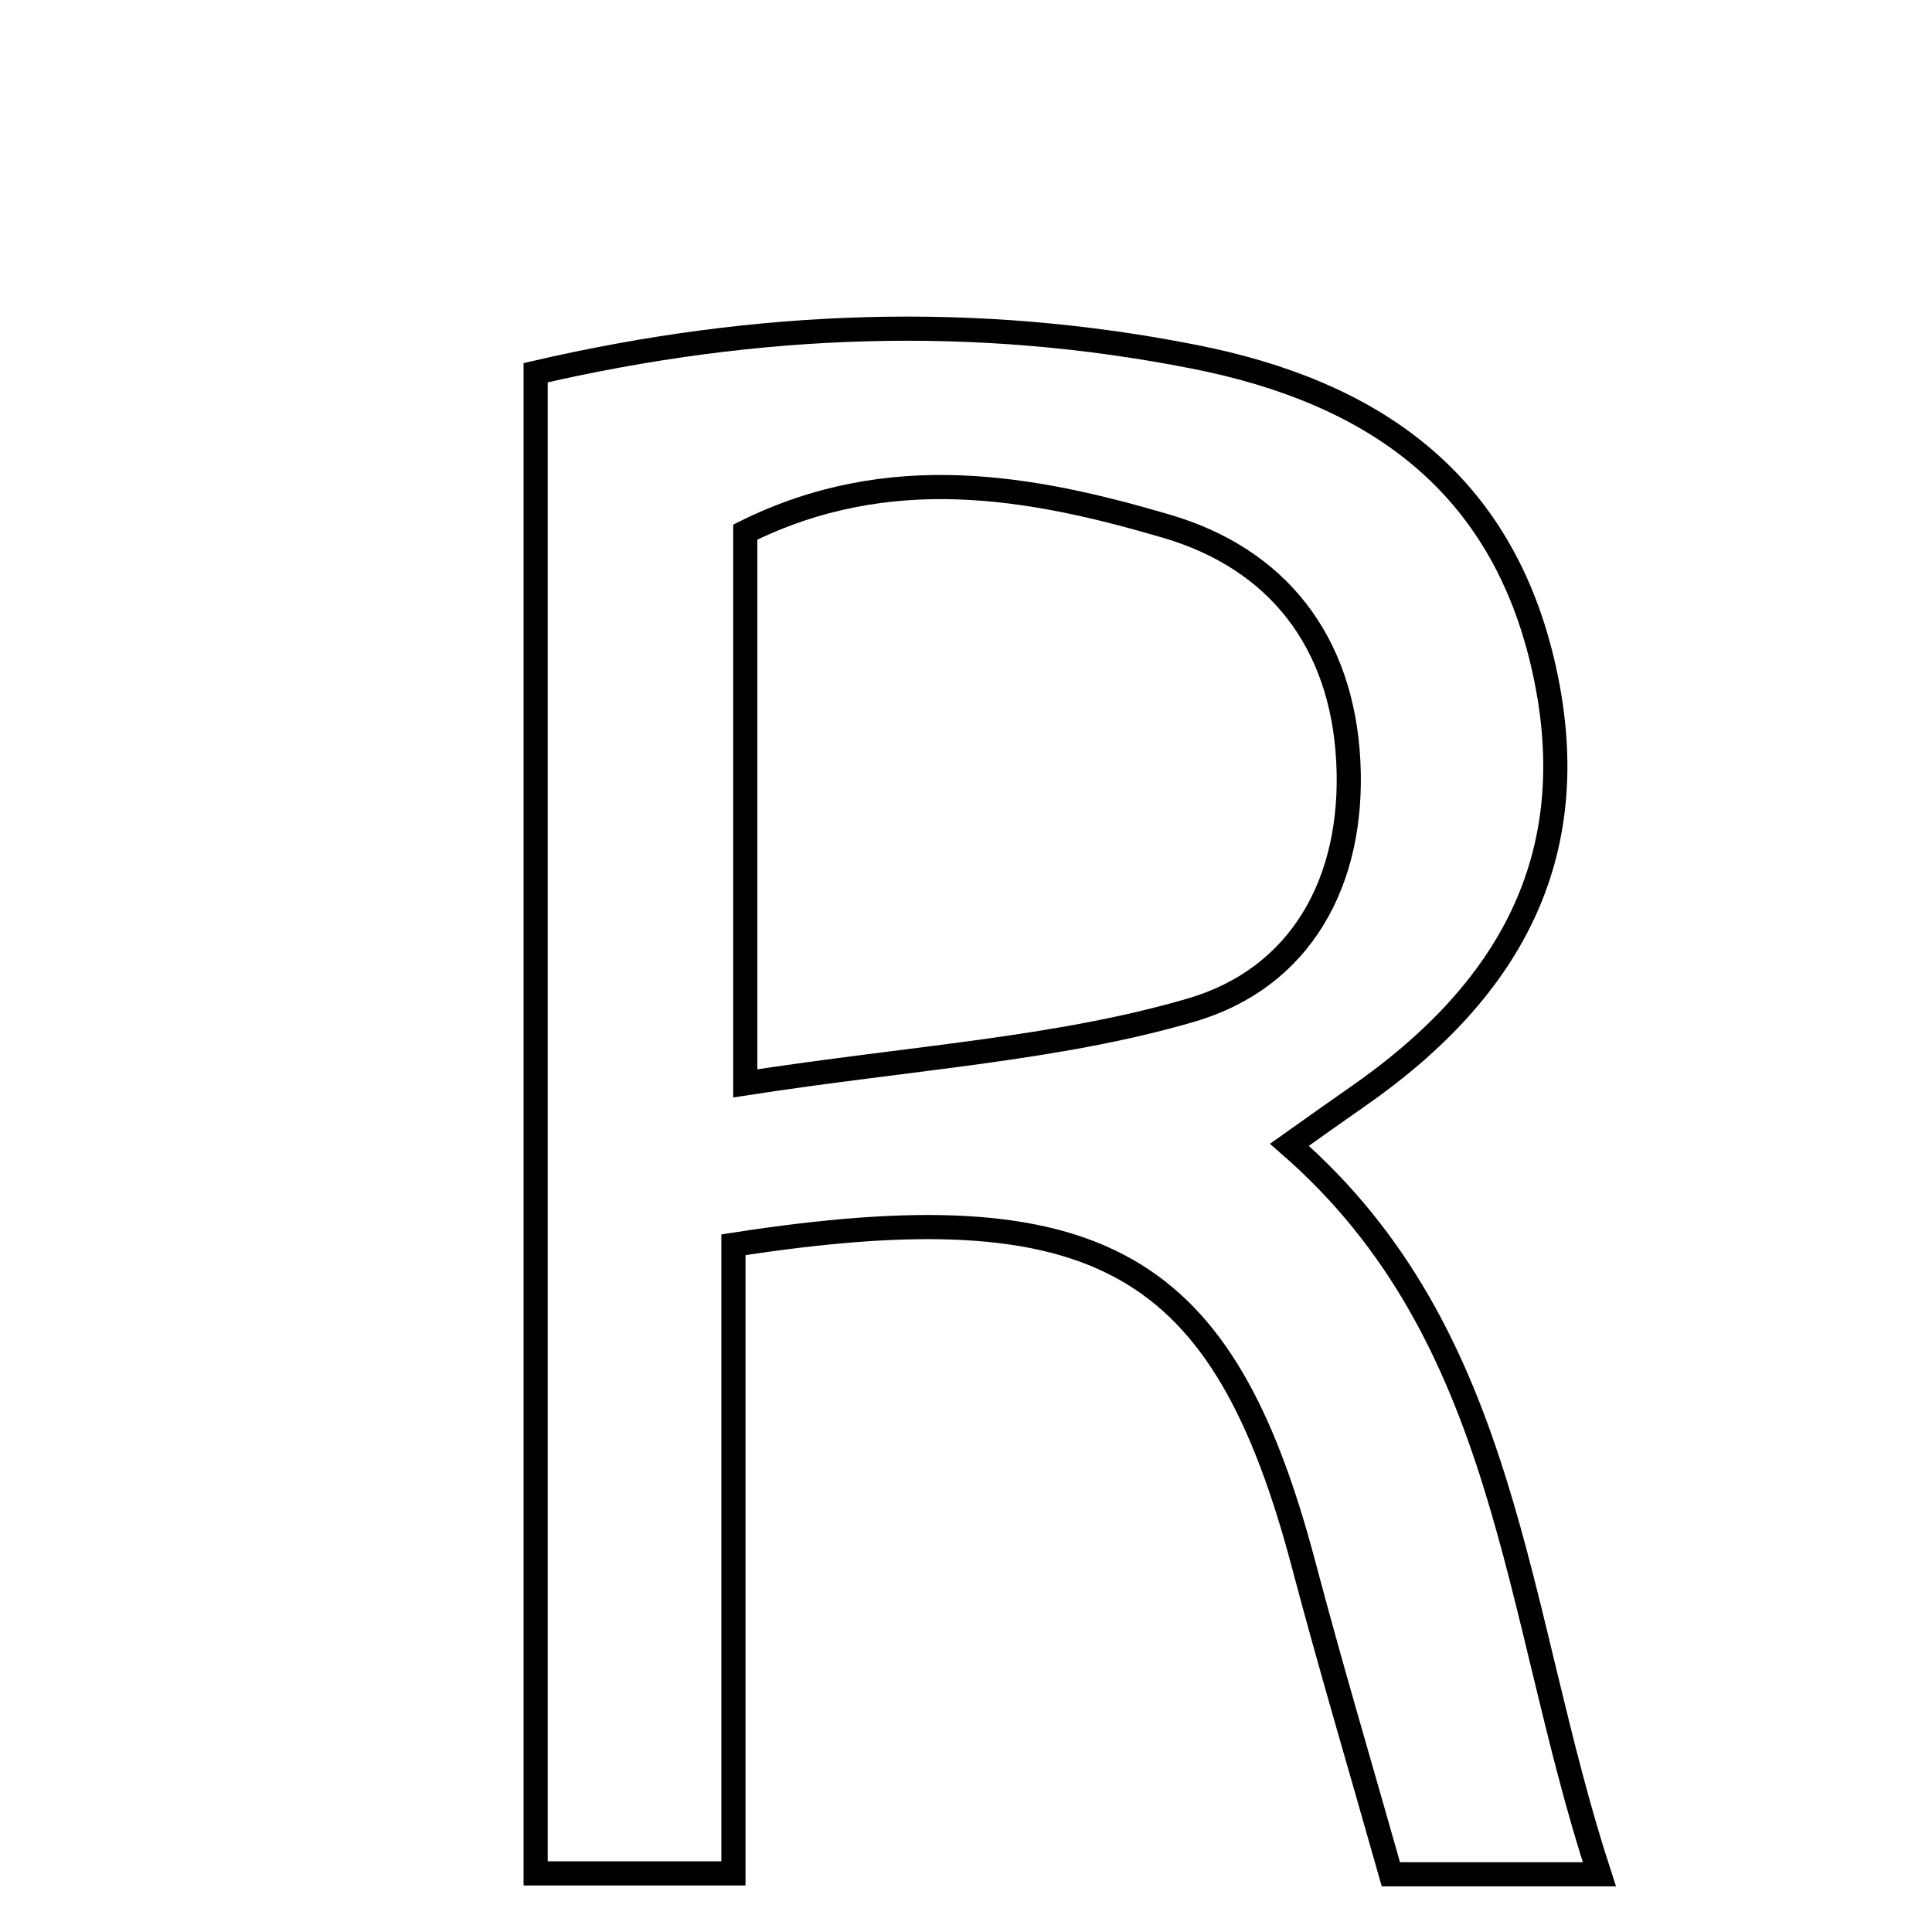 <svg xmlns="http://www.w3.org/2000/svg" viewBox="0.0 0.0 24.0 24.0" height="200px" width="200px"><path fill="none" stroke="black" stroke-width=".3" stroke-opacity="1.0"  filling="0" d="M14.836 4.432 C17.041 4.867 18.664 5.97 19.183 8.319 C19.702 10.668 18.719 12.338 16.853 13.631 C16.628 13.787 16.405 13.947 16.018 14.221 C18.756 16.604 18.798 20.007 19.868 23.283 C18.833 23.283 18.117 23.283 17.278 23.283 C16.906 21.967 16.531 20.709 16.195 19.439 C15.201 15.682 13.682 14.753 9.111 15.463 C9.111 18.115 9.111 20.642 9.111 23.272 C8.168 23.272 7.47 23.272 6.654 23.272 C6.654 17.01 6.654 10.898 6.654 4.63 C9.422 3.99 12.119 3.895 14.836 4.432"></path>
<path fill="none" stroke="black" stroke-width=".3" stroke-opacity="1.0"  filling="0" d="M14.494 6.538 C15.86 6.94 16.671 7.958 16.749 9.455 C16.827 10.952 16.158 12.15 14.796 12.548 C13.133 13.034 11.359 13.134 9.258 13.458 C9.258 10.791 9.258 8.749 9.258 6.61 C11.047 5.722 12.802 6.04 14.494 6.538"></path></svg>